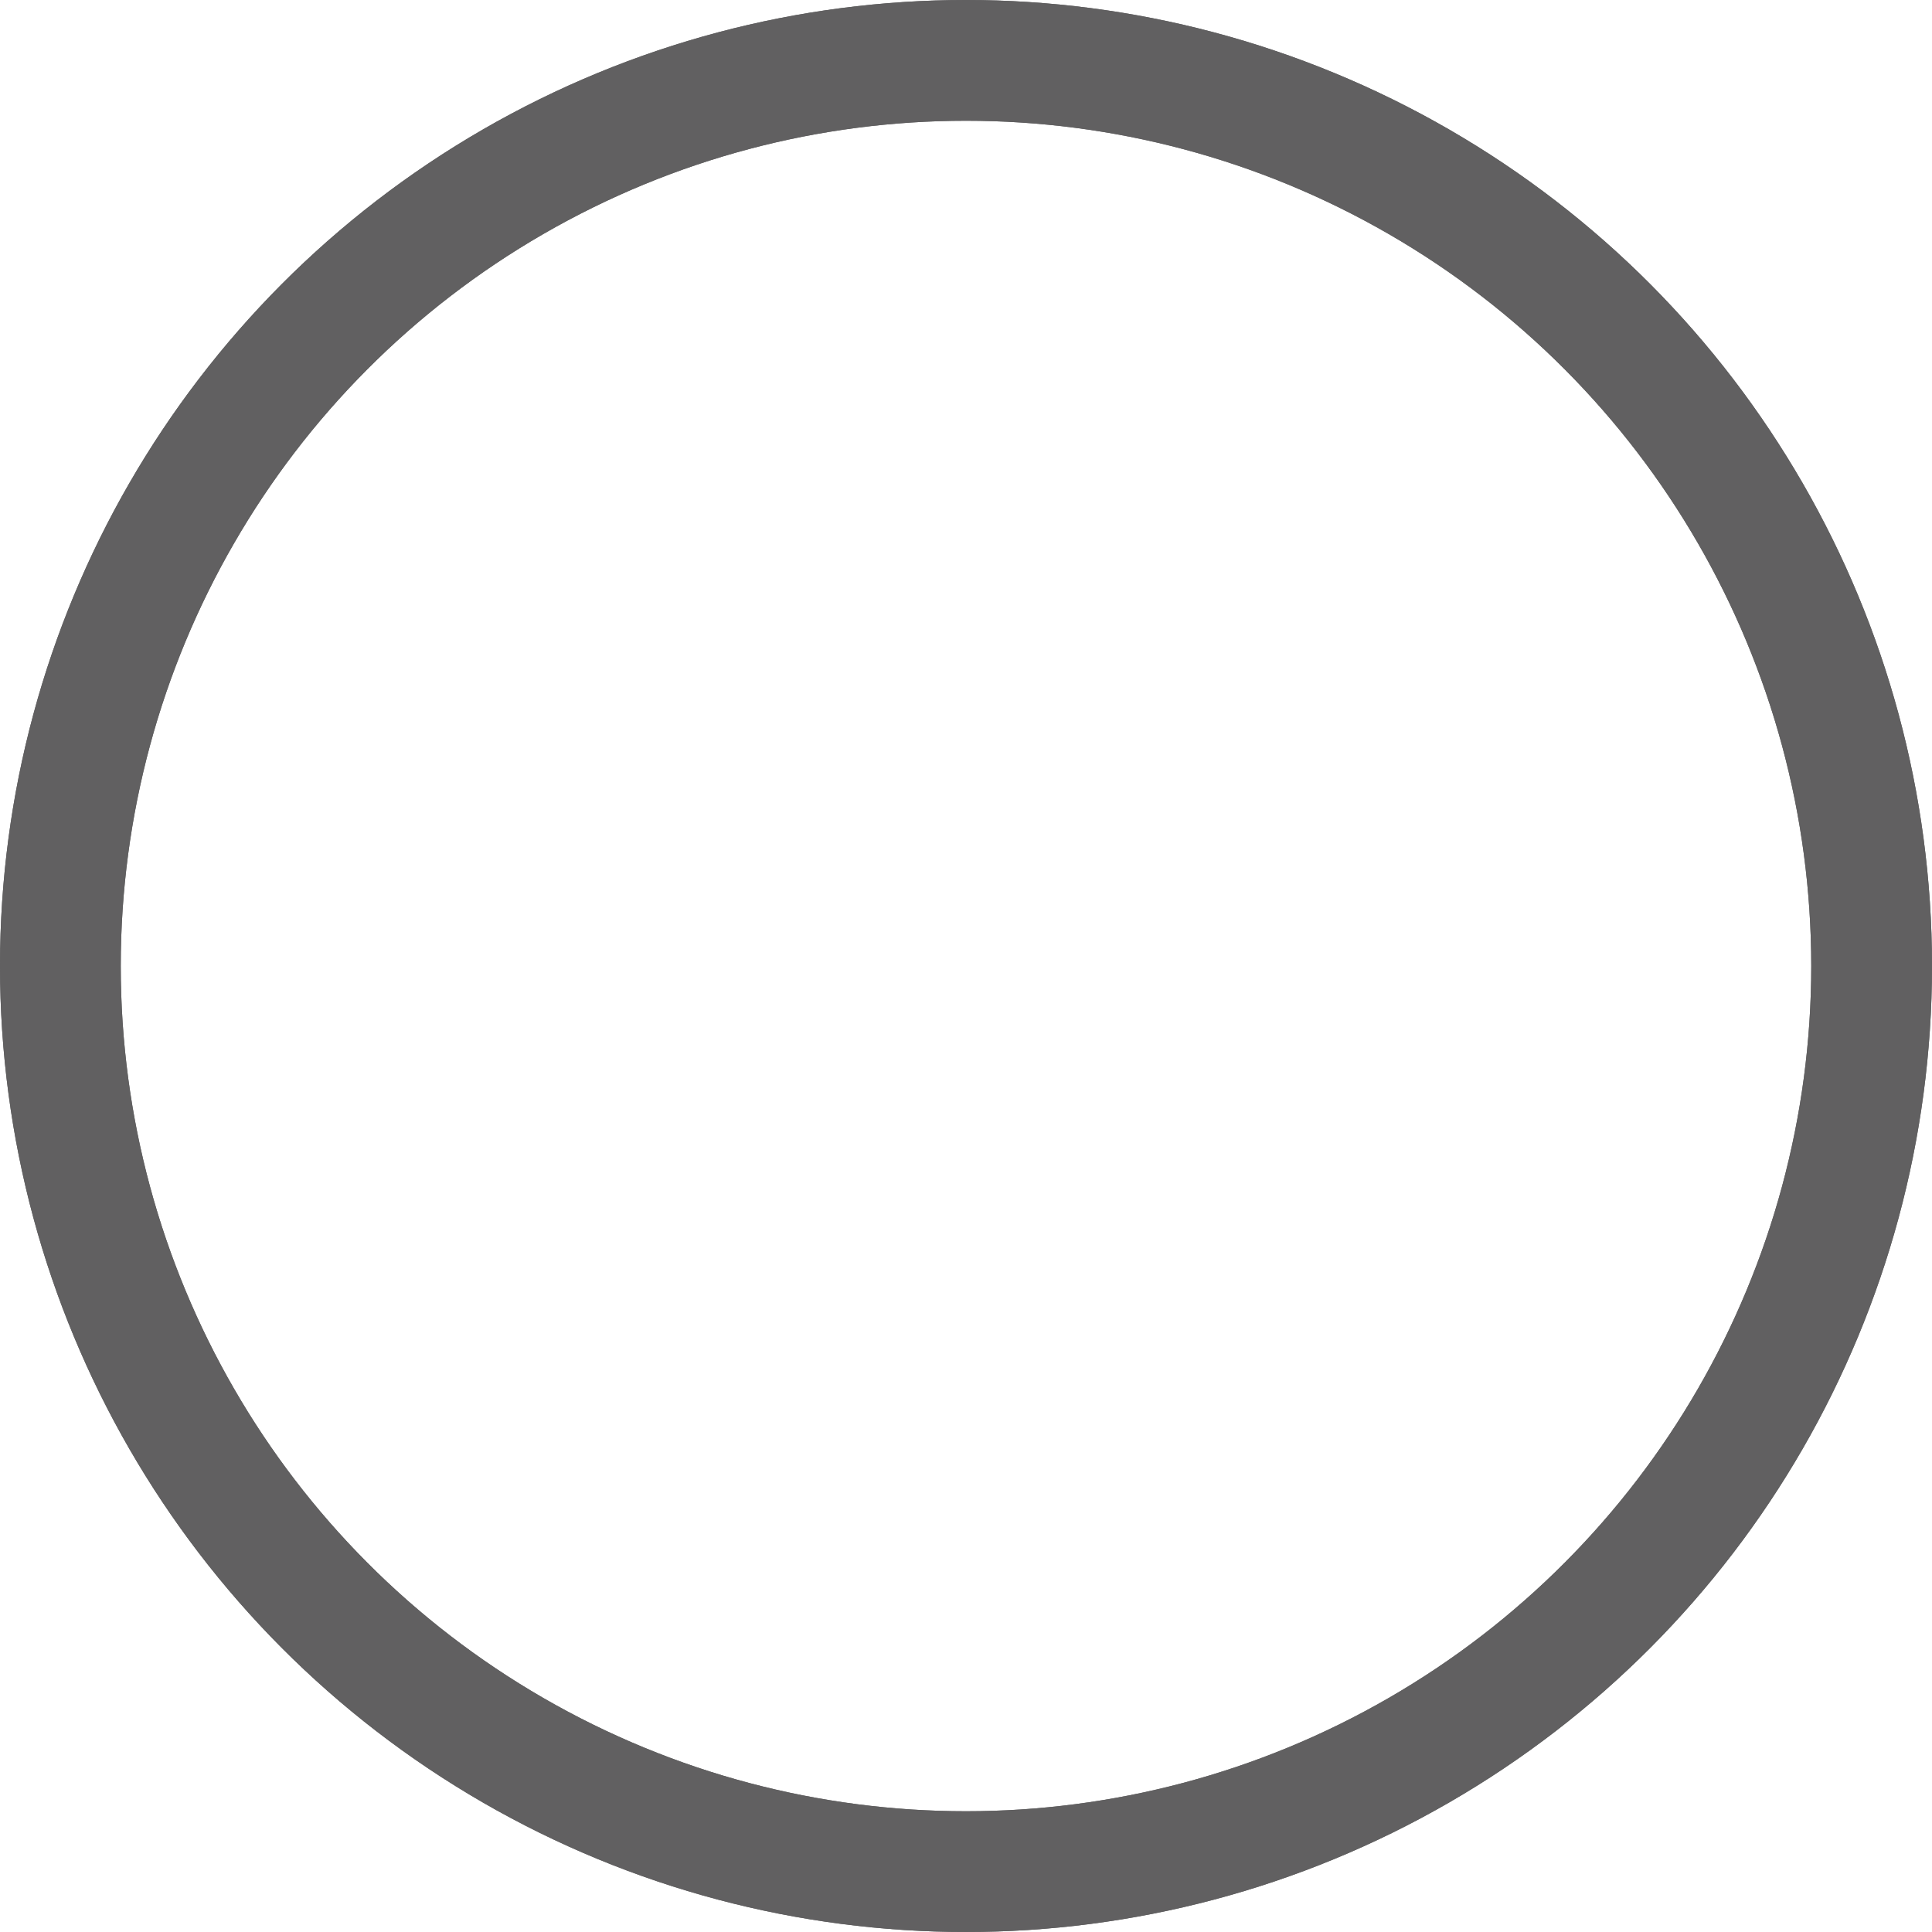 <svg width="16" height="16" viewBox="0 0 16 16" fill="none" xmlns="http://www.w3.org/2000/svg">
<g id="circleUI">
<g id="Frame">
<circle id="circle" cx="8" cy="8" r="7.5" stroke="#616061"/>
</g>
</g>
<use href="#circleUI"/></svg>
